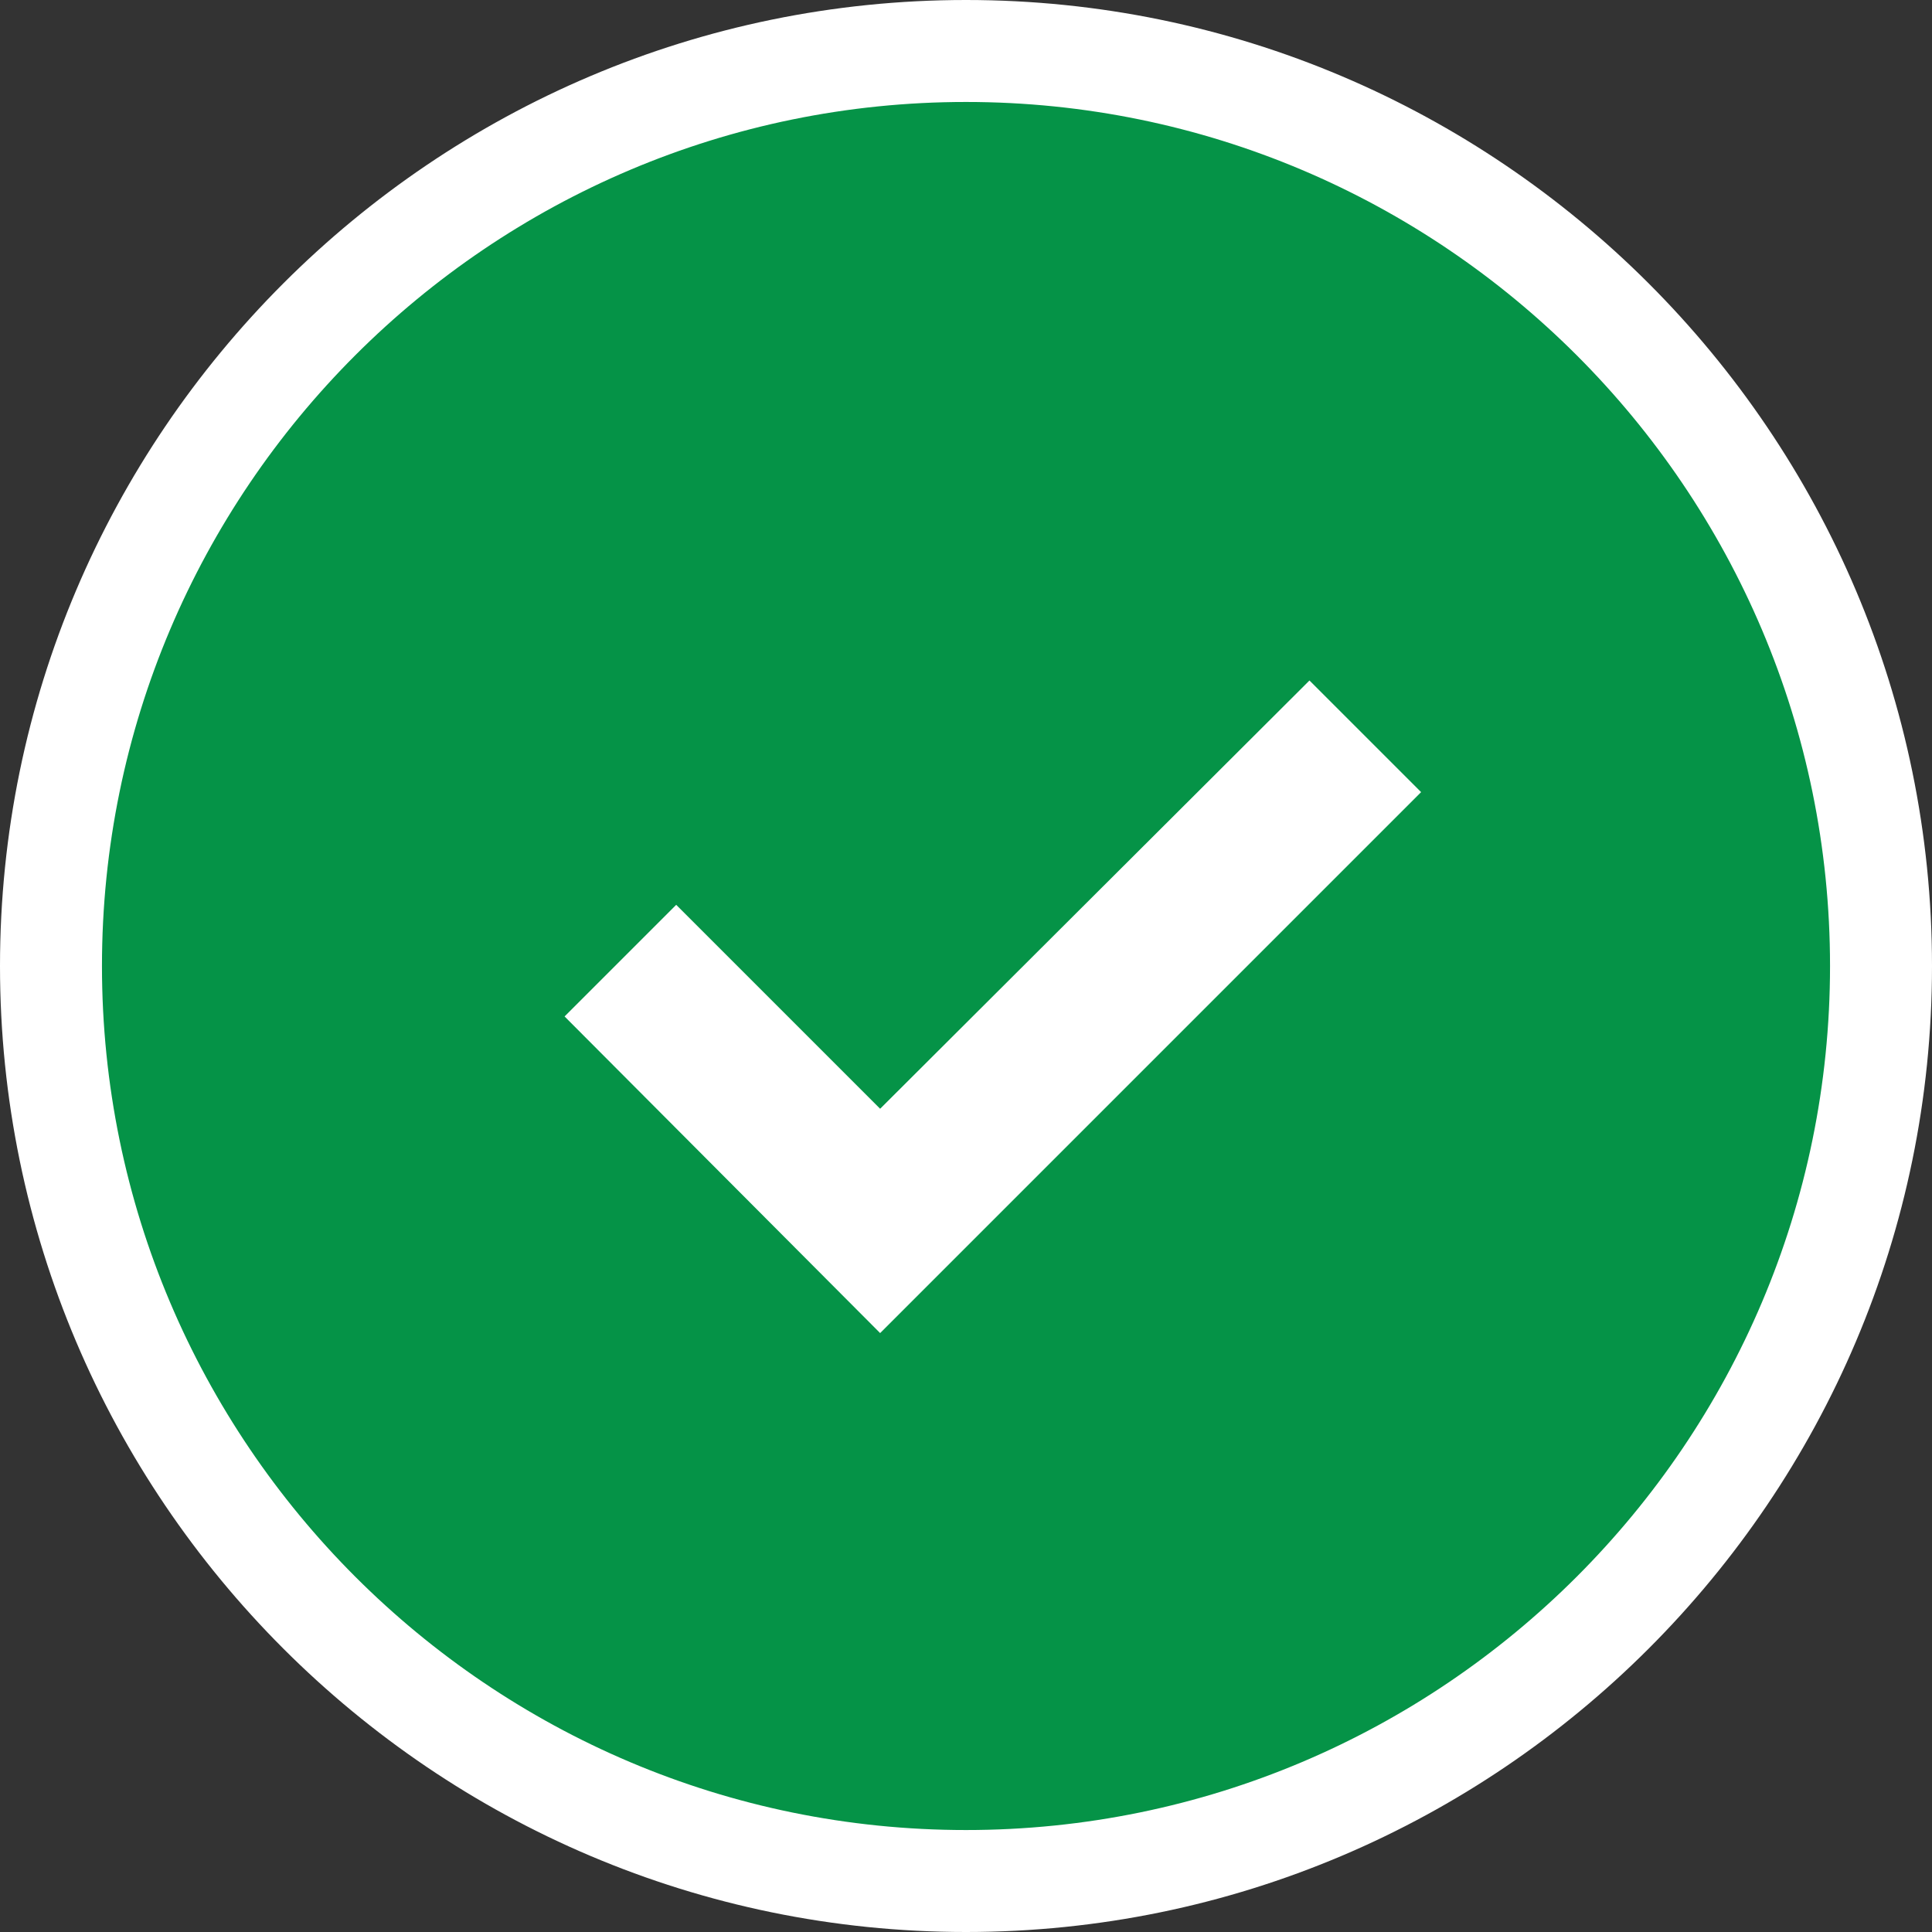 <?xml version="1.0" encoding="utf-8"?>
<svg version="1.1" id="Layer_1" xmlns="http://www.w3.org/2000/svg" xmlns:xlink="http://www.w3.org/1999/xlink" x="0px" y="0px"
	 width="18px" height="18px" viewBox="0 0 18 18" style="enable-background:new 0 0 18 18;" xml:space="preserve">
<rect x="0" y="0" width="18" height="18" fill="#333333" stroke="none"/>
<style type="text/css">
	.st0{fill:#059347;}
	.st1{fill:#FFFFFF;}
</style>
<circle class="st0" cx="9" cy="9" r="8.53"/>
<path class="st1" d="M9,18c-4.96,0-9-4.04-9-9s4.04-9,9-9s9,4.04,9,9S13.96,18,9,18z M9,0.95C4.56,0.95,0.95,4.56,0.95,9
	S4.56,17.05,9,17.05s8.05-3.61,8.05-8.05S13.44,0.95,9,0.95z"/>
<polygon class="st1" points="8.2,12.42 5.26,9.47 6.3,8.43 8.2,10.33 12.2,6.34 13.24,7.38 "/>
</svg>
